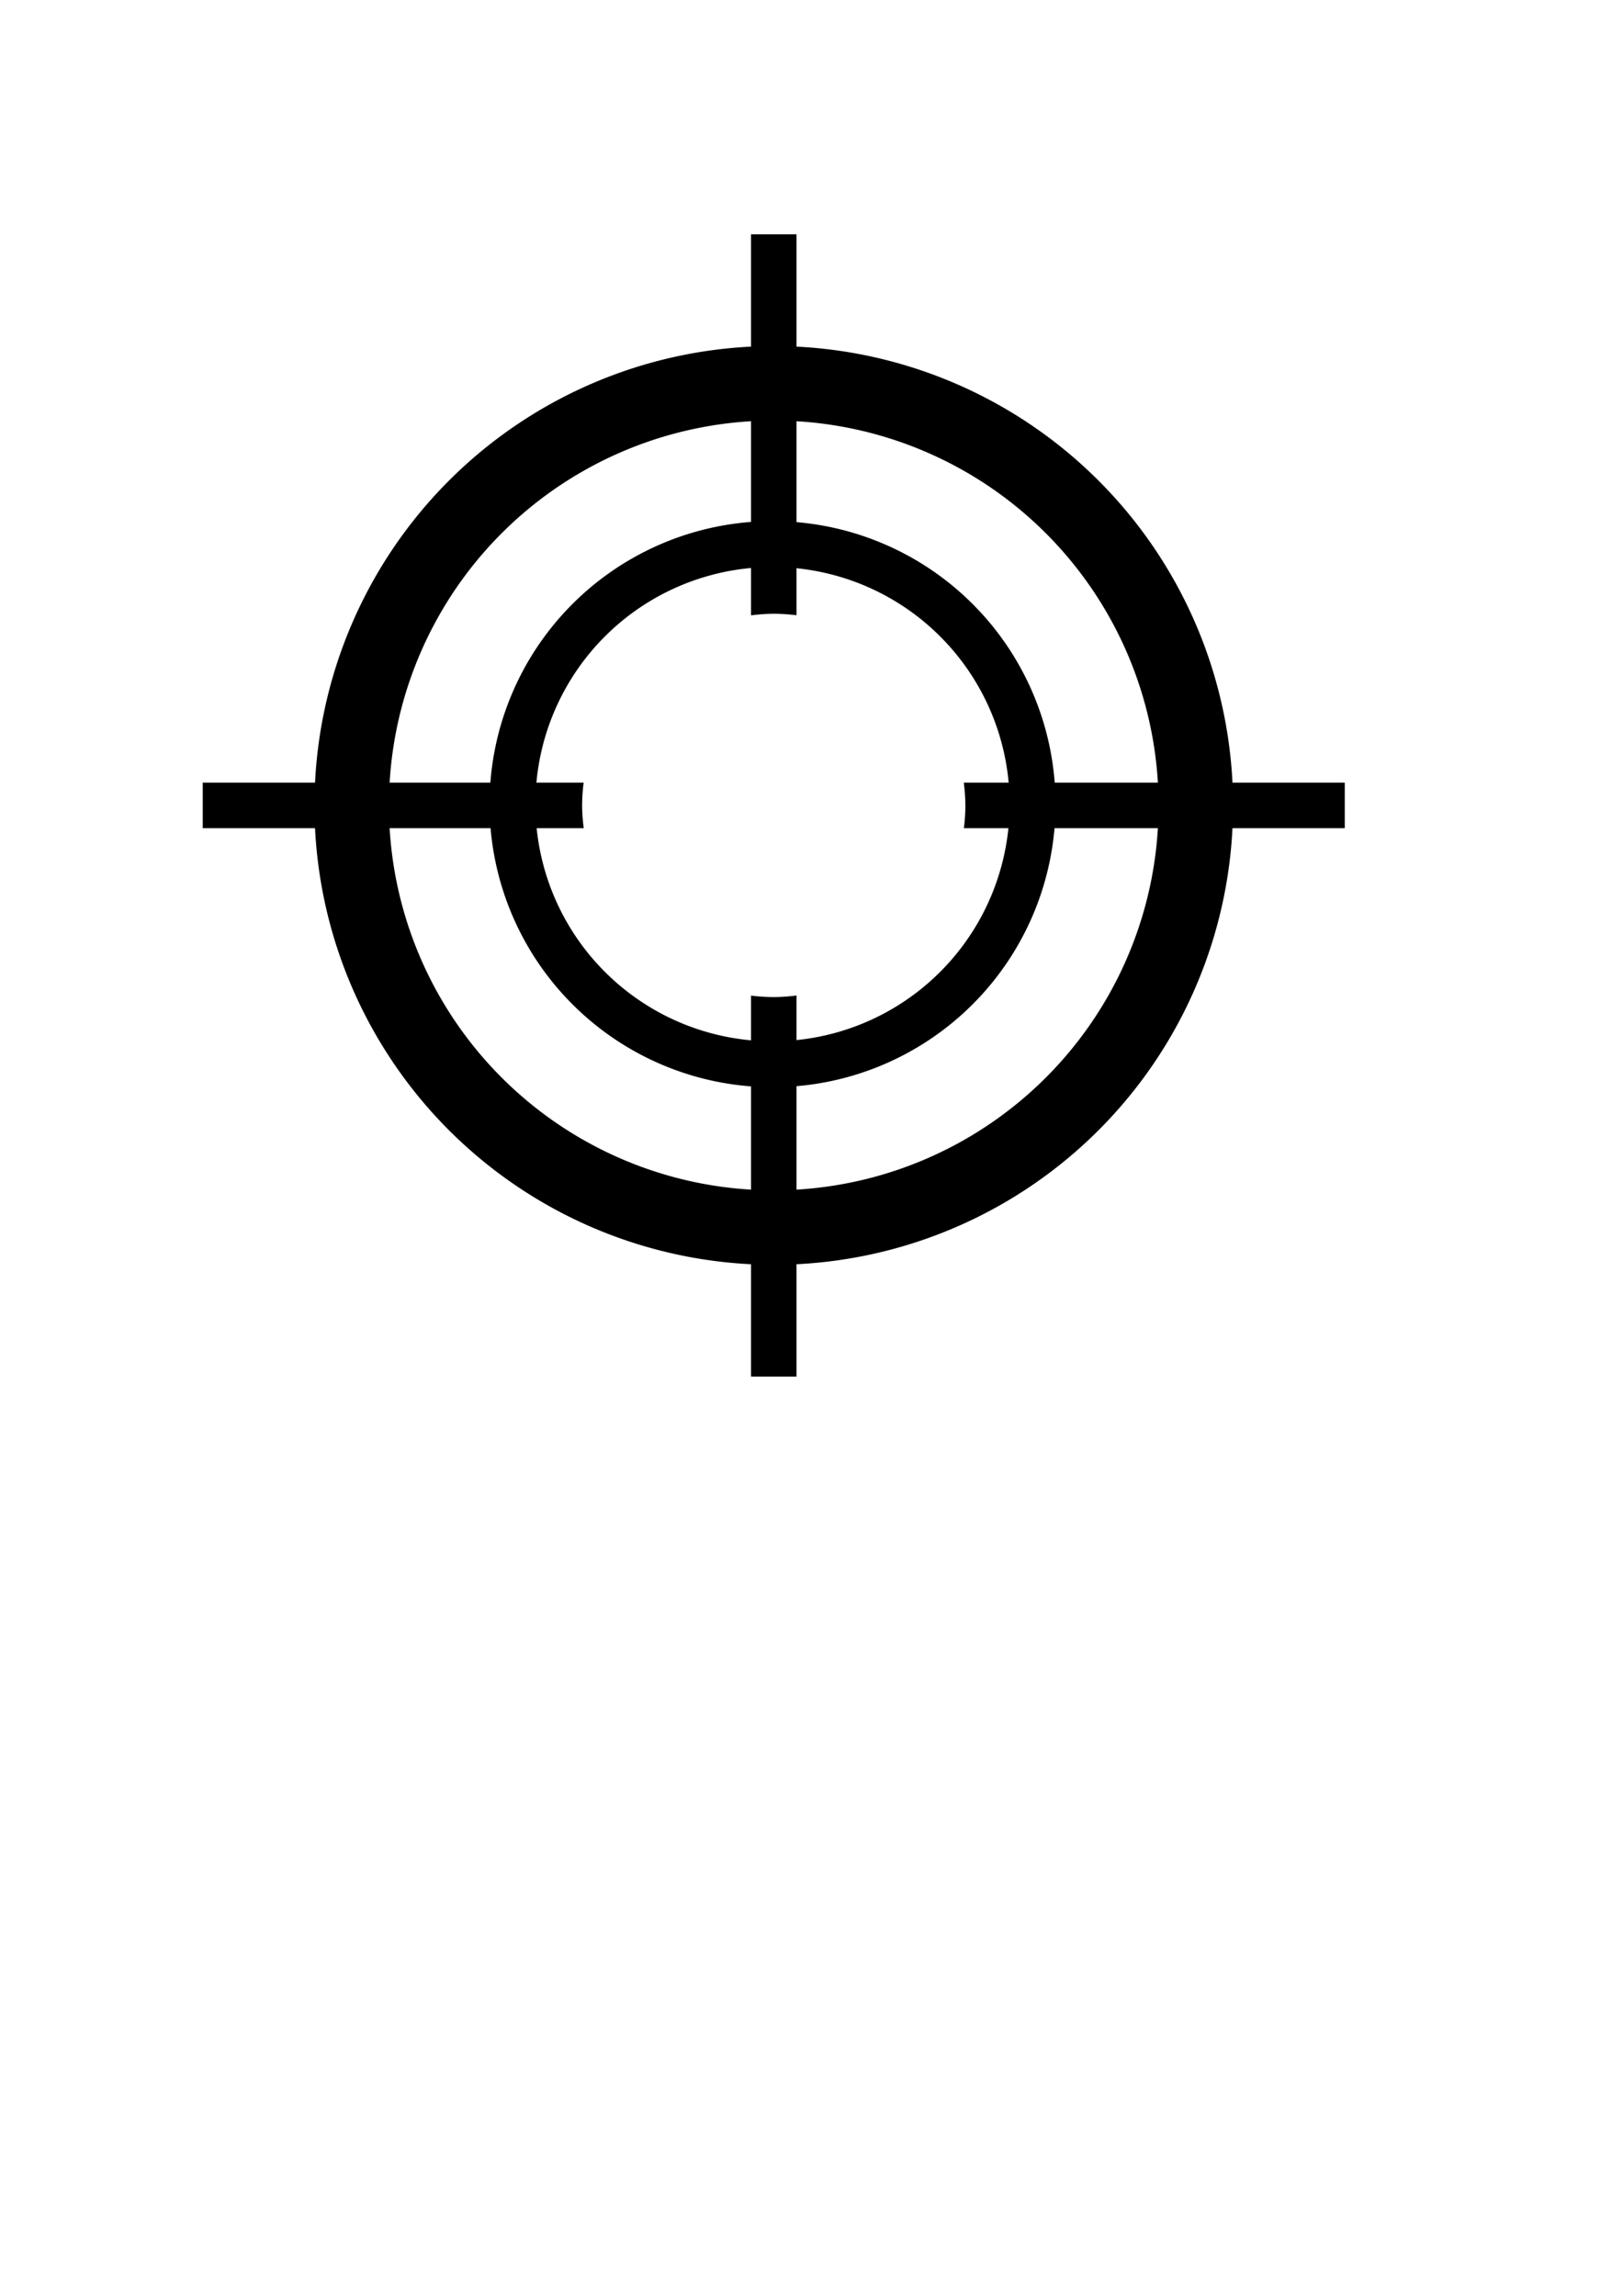 <?xml version="1.0" encoding="UTF-8" standalone="no"?>
<!-- Created with Inkscape (http://www.inkscape.org/) -->

<svg
   xmlns:dc="http://purl.org/dc/elements/1.1/"
   xmlns:cc="http://creativecommons.org/ns#"
   xmlns:rdf="http://www.w3.org/1999/02/22-rdf-syntax-ns#"
   xmlns:svg="http://www.w3.org/2000/svg"
   xmlns="http://www.w3.org/2000/svg"
   xmlns:sodipodi="http://sodipodi.sourceforge.net/DTD/sodipodi-0.dtd"
   xmlns:inkscape="http://www.inkscape.org/namespaces/inkscape"
   width="210mm"
   height="297mm"
   viewBox="0 0 210 297"
   version="1.1"
   id="svg152"
   inkscape:version="0.92.4 (5da689c313, 2019-01-14)"
   sodipodi:docname="aimIndicator.svg">
  <defs
     id="defs146" />
  <sodipodi:namedview
     id="base"
     pagecolor="#ffffff"
     bordercolor="#666666"
     borderopacity="1.0"
     inkscape:pageopacity="0.0"
     inkscape:pageshadow="2"
     inkscape:zoom="0.35"
     inkscape:cx="-149.37099"
     inkscape:cy="990.42808"
     inkscape:document-units="mm"
     inkscape:current-layer="layer3"
     showgrid="false"
     inkscape:snap-object-midpoints="true"
     inkscape:snap-global="true"
     inkscape:snap-others="true"
     inkscape:window-width="1920"
     inkscape:window-height="986"
     inkscape:window-x="-11"
     inkscape:window-y="-11"
     inkscape:window-maximized="1" />
  <g
     inkscape:label="Layer 1"
     inkscape:groupmode="layer"
     id="layer1">
    <path
       style="fill:#000000;stroke-width:1"
       d="M 377.797 168.936 A 224.254 224.254 0 0 0 153.543 393.189 A 224.254 224.254 0 0 0 377.797 617.443 A 224.254 224.254 0 0 0 602.051 393.189 A 224.254 224.254 0 0 0 377.797 168.936 z M 377.797 205.301 A 187.888 187.888 0 0 1 565.686 393.189 A 187.888 187.888 0 0 1 377.797 581.078 A 187.888 187.888 0 0 1 189.908 393.189 A 187.888 187.888 0 0 1 377.797 205.301 z "
       transform="scale(0.265)"
       id="path154"
       inkscape:export-xdpi="96"
       inkscape:export-ydpi="96" />
    <path
       inkscape:connector-curvature="0"
       style="fill:#000000;stroke-width:0.163"
       d="M 99.959,67.415 A 36.616,36.616 0 0 0 63.343,104.031 36.616,36.616 0 0 0 99.959,140.647 36.616,36.616 0 0 0 136.575,104.031 36.616,36.616 0 0 0 99.959,67.415 Z m 0,5.938 A 30.678,30.678 0 0 1 130.637,104.031 30.678,30.678 0 0 1 99.959,134.71 30.678,30.678 0 0 1 69.28,104.031 30.678,30.678 0 0 1 99.959,73.353 Z"
       id="path154-2"
       inkscape:export-xdpi="96"
       inkscape:export-ydpi="96" />
  </g>
  <g
     inkscape:groupmode="layer"
     id="layer3"
     inkscape:label="Layer 2">
    <path
       style="fill:#000000;stroke-width:1.04"
       d="M 366.686 114.387 L 366.686 300.398 A 93.571 93.571 0 0 1 377.797 299.617 A 93.571 93.571 0 0 1 388.908 300.354 L 388.908 114.387 L 366.686 114.387 z M 98.994 382.078 L 98.994 404.301 L 285.006 404.301 A 93.571 93.571 0 0 1 284.225 393.189 A 93.571 93.571 0 0 1 284.961 382.078 L 98.994 382.078 z M 470.588 382.078 A 93.571 93.571 0 0 1 471.369 393.189 A 93.571 93.571 0 0 1 470.633 404.301 L 656.6 404.301 L 656.6 382.078 L 470.588 382.078 z M 388.908 485.98 A 93.571 93.571 0 0 1 377.797 486.762 A 93.571 93.571 0 0 1 366.686 486.025 L 366.686 671.992 L 388.908 671.992 L 388.908 485.98 z "
       transform="scale(0.265)"
       id="rect188"
       inkscape:export-xdpi="96"
       inkscape:export-ydpi="96" />
  </g>
</svg>
